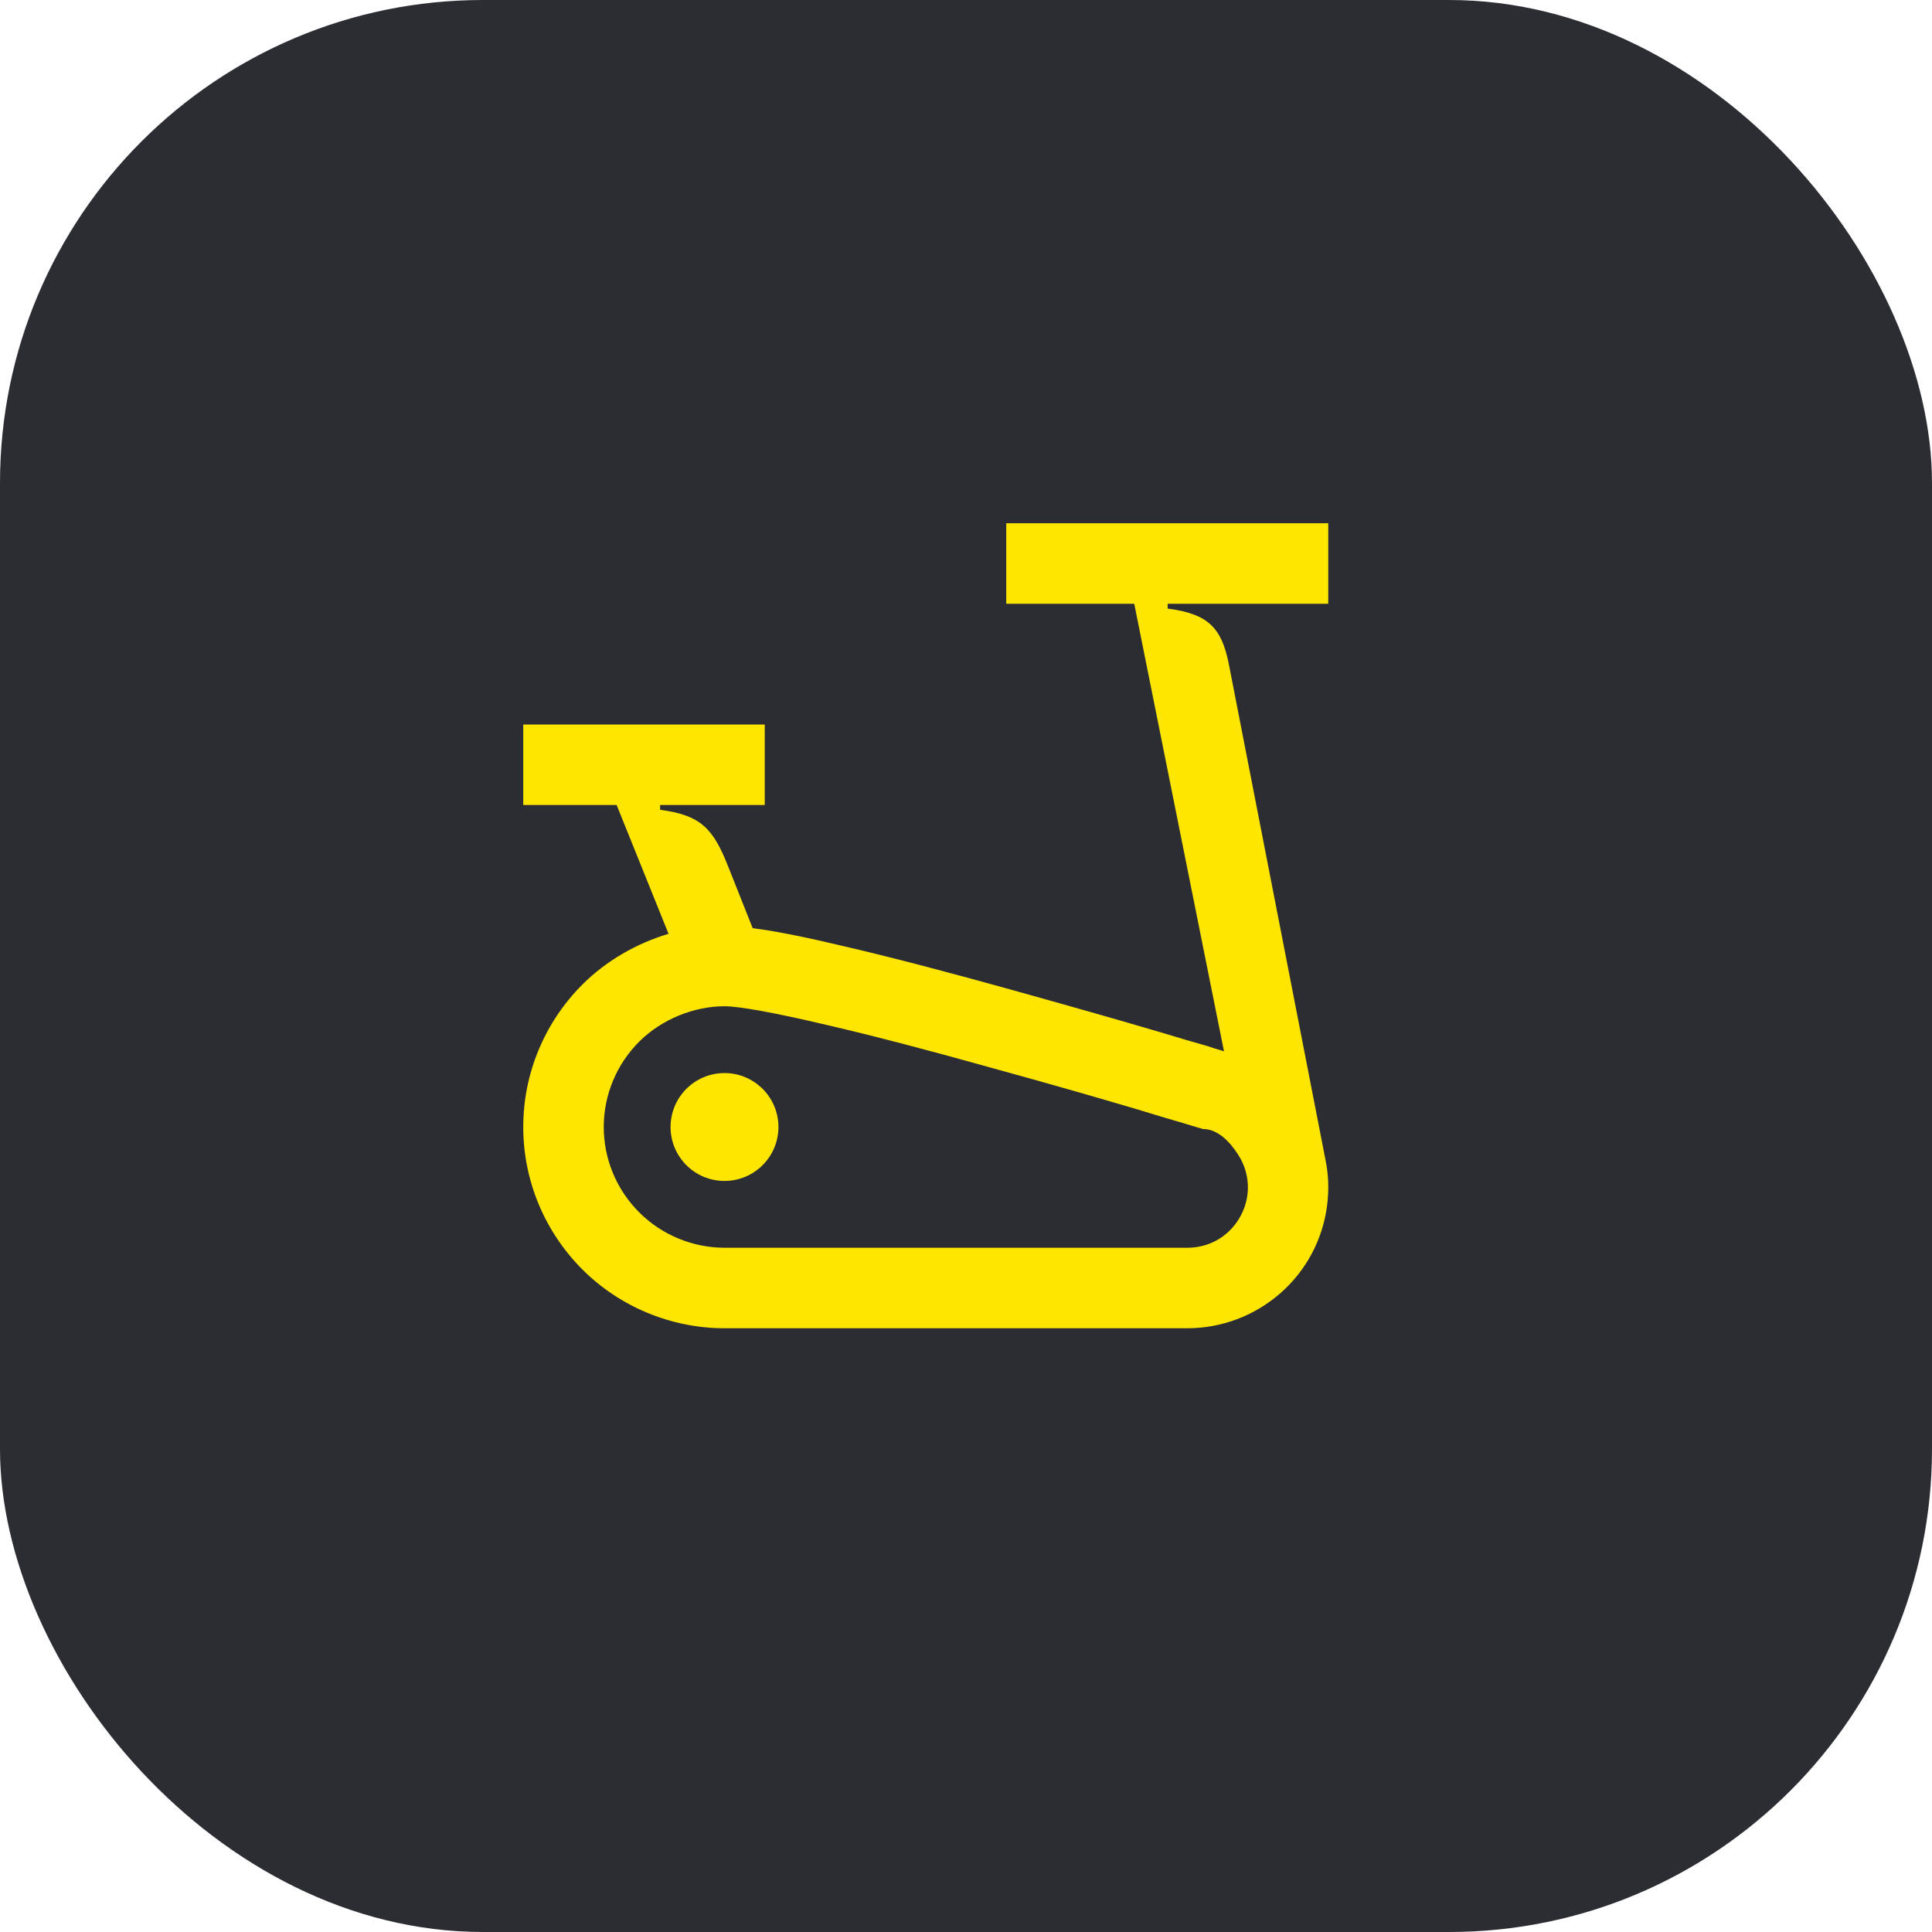 <svg width="48" height="48" viewBox="0 0 48 48" fill="none" xmlns="http://www.w3.org/2000/svg">
<rect width="48" height="48" rx="12" fill="#2B2D33"/>
<path d="M16.4 20H19V18H13V20H15.32L16.61 23.2C15.81 23.44 15.06 23.87 14.47 24.46C13.53 25.4 13 26.67 13 28C13 29.33 13.53 30.6 14.47 31.54C15.4 32.47 16.68 33 18 33H29.5C30.35 33 31.17 32.69 31.81 32.13C32.45 31.57 32.86 30.8 32.97 29.96C33.02 29.57 33.01 29.19 32.93 28.81L30.53 16.5C30.35 15.59 30.01 15.25 29.01 15.12V15H33V13H25V15H28.18L30.41 26.12L30.32 26.09C30.25 26.07 30.14 26.04 30 25.99C29.71 25.91 29.31 25.79 28.81 25.64C27.83 25.35 26.49 24.97 25.09 24.58C23.69 24.19 22.22 23.8 20.97 23.51C20.13 23.31 19.33 23.14 18.7 23.06L18.08 21.5C17.72 20.6 17.42 20.25 16.4 20.12V20ZM15.88 25.88C16.44 25.32 17.25 25 18 25C18.36 25 19.25 25.16 20.52 25.46C21.73 25.74 23.17 26.12 24.56 26.51C25.95 26.89 27.27 27.27 28.25 27.56C28.74 27.71 29.14 27.83 29.42 27.91C29.56 27.95 29.67 27.99 29.75 28.01L29.86 28.04L29.87 28.05H29.89C30.25 28.05 30.55 28.36 30.75 28.67C30.95 28.97 31.04 29.33 30.99 29.7C30.94 30.06 30.76 30.39 30.49 30.63C30.22 30.87 29.87 31 29.5 31H18C17.21 31 16.44 30.68 15.88 30.12C15.32 29.56 15 28.8 15 28C15 27.2 15.32 26.44 15.88 25.88ZM18 29.34C18.74 29.34 19.34 28.74 19.34 28C19.34 27.26 18.74 26.66 18 26.66C17.26 26.66 16.66 27.26 16.66 28C16.66 28.74 17.26 29.34 18 29.34Z" fill="#FEE600"/>
</svg>
